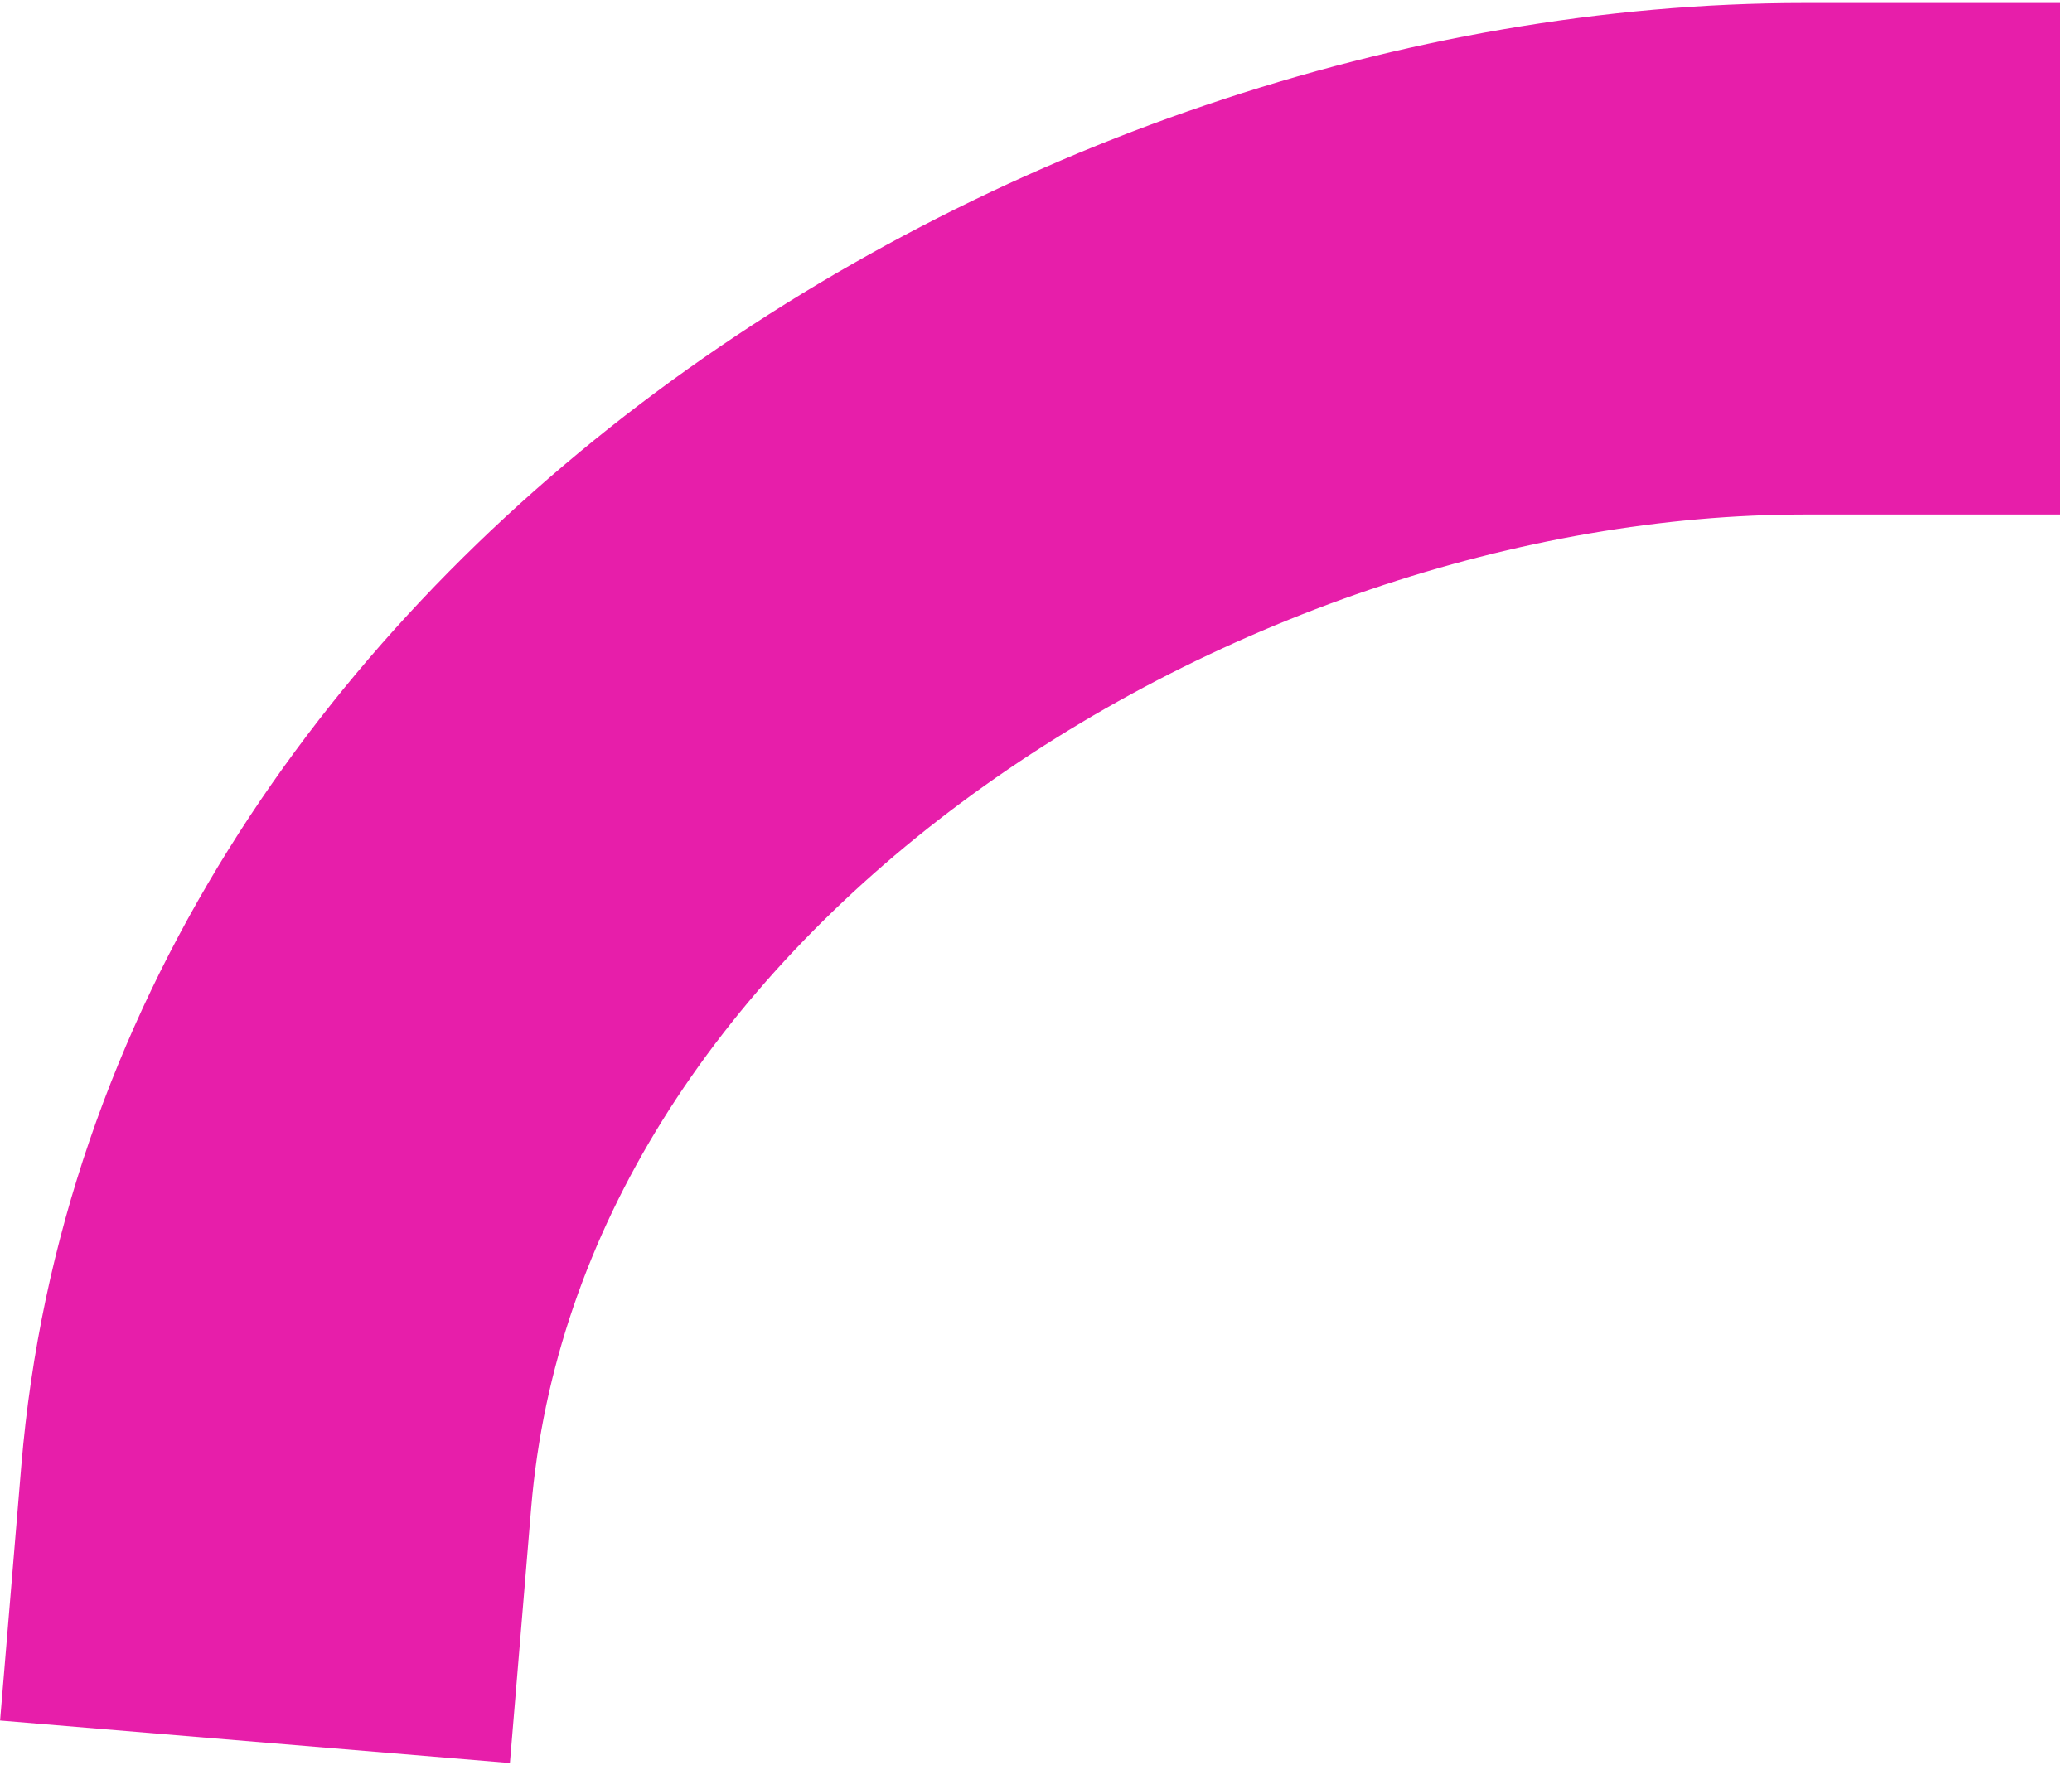 <svg width="162" height="138" viewBox="0 0 162 138" fill="none" xmlns="http://www.w3.org/2000/svg">
<path d="M21.598 116.276C26.386 58.818 88.017 20.234 141.064 20.234" stroke="#E71EAA" stroke-width="40" stroke-linecap="square"/>
</svg>
